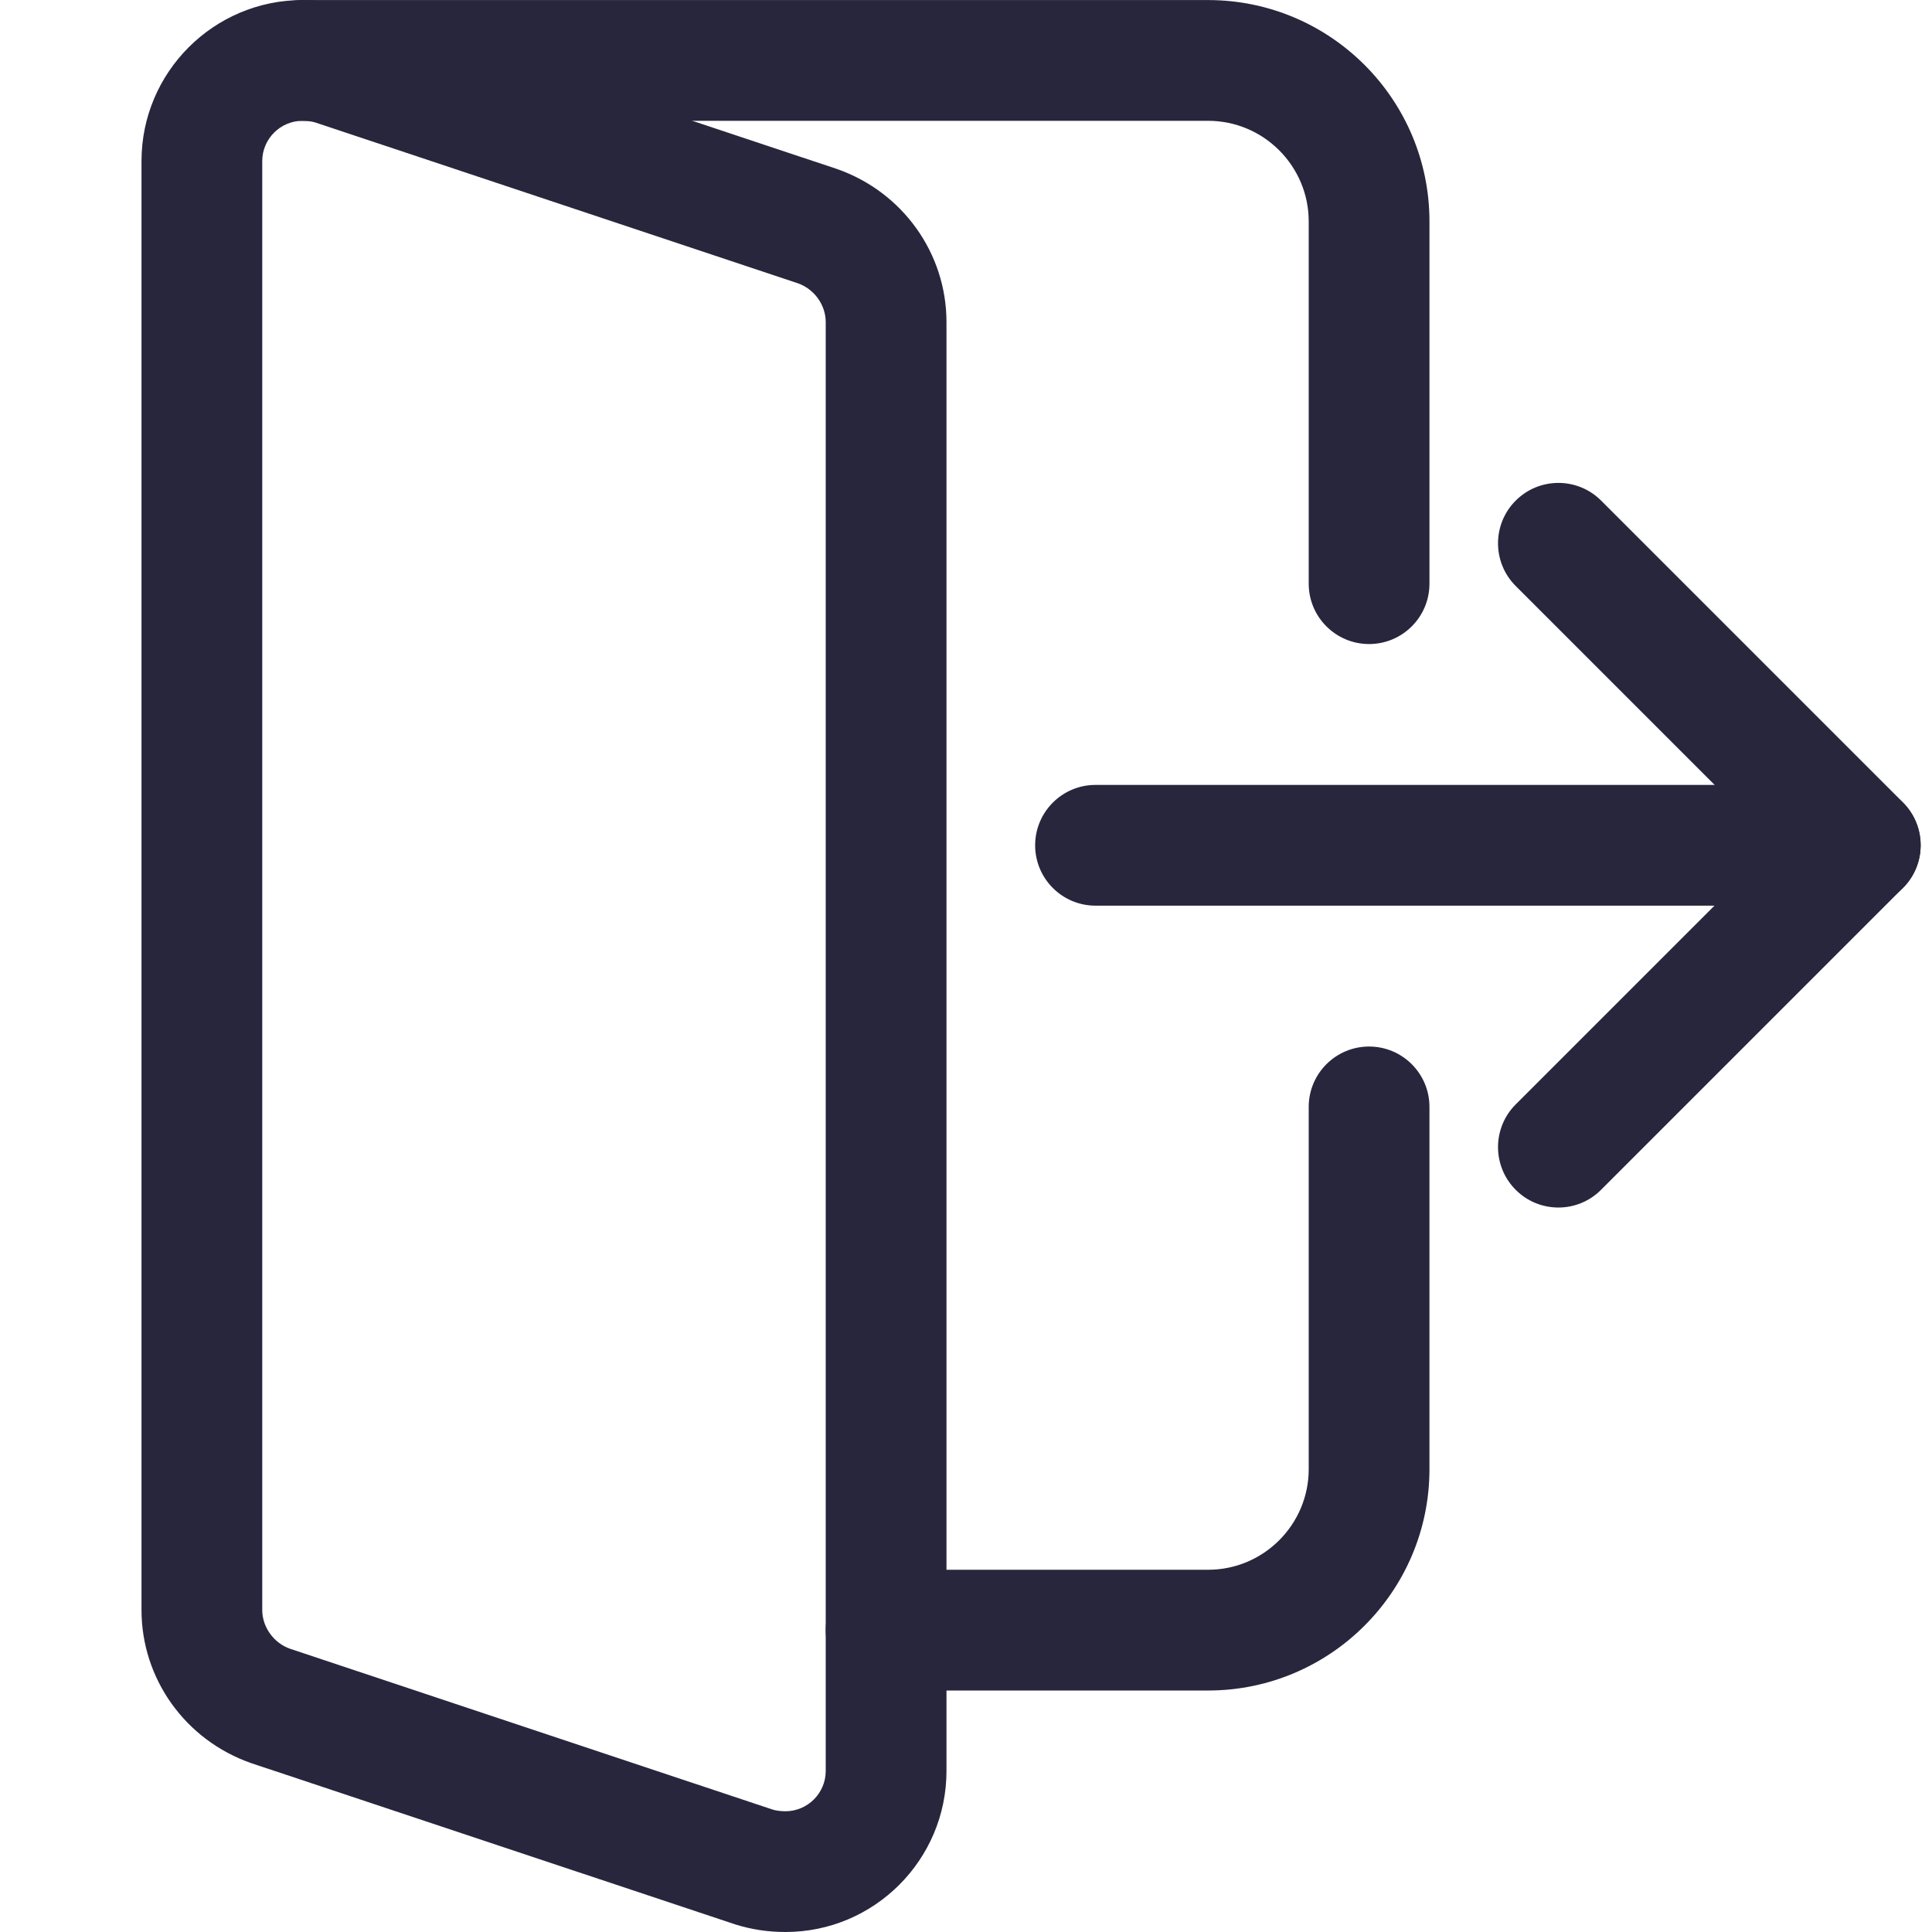 <?xml version="1.0" encoding="UTF-8" standalone="no"?>
<svg
   xmlns:dc="http://purl.org/dc/elements/1.1/"
   xmlns:cc="http://creativecommons.org/ns#"
   xmlns:rdf="http://www.w3.org/1999/02/22-rdf-syntax-ns#"
   xmlns:svg="http://www.w3.org/2000/svg"
   xmlns="http://www.w3.org/2000/svg"
   xmlns:sodipodi="http://sodipodi.sourceforge.net/DTD/sodipodi-0.dtd"
   xmlns:inkscape="http://www.inkscape.org/namespaces/inkscape"
   height="512pt"
   viewBox="0 0 512.016 512"
   width="512pt"
   version="1.1"
   id="svg38"
   sodipodi:docname="logout.svg"
   inkscape:version="1.0.2-2 (e86c870879, 2021-01-15)">
  <defs
     id="defs42" />
  <sodipodi:namedview
     pagecolor="#ffffff"
     bordercolor="#666666"
     borderopacity="1"
     objecttolerance="10"
     gridtolerance="10"
     guidetolerance="10"
     inkscape:pageopacity="0"
     inkscape:pageshadow="2"
     inkscape:window-width="1920"
     inkscape:window-height="997"
     id="namedview40"
     showgrid="false"
     inkscape:zoom="0.61816406"
     inkscape:cx="341.99622"
     inkscape:cy="492.19446"
     inkscape:window-x="-9"
     inkscape:window-y="-9"
     inkscape:window-maximized="1"
     inkscape:current-layer="svg38" />
  <path
     d="M 493,240.008 H 290.332 c -8.832,0 -16,-7.168 -16,-16 0,-8.832 7.168,-16 16,-16 H 493 c 8.832,0 16,7.168 16,16 0,8.832 -7.168,16 -16,16 z m 0,0"
     id="path28"
     fill="#27263d" />
  <path
     d="m 413,320.008 c -4.098,0 -8.191,-1.559 -11.309,-4.691 -6.25,-6.254 -6.25,-16.387 0,-22.637 l 68.695,-68.691 -68.695,-68.695 c -6.25,-6.25 -6.25,-16.383 0,-22.633 6.254,-6.254 16.387,-6.254 22.637,0 l 80,80 c 6.25,6.25 6.25,16.383 0,22.633 l -80,80 c -3.137,3.156 -7.23,4.715 -11.328,4.715 z m 0,0"
     id="path30"
     fill="#27263d" />
  <path
     d="m 208.169,512.008 c -4.566,0 -8.898,-0.641 -13.227,-1.984 L 66.556,467.25 C 49.087,461.148 37.501,444.871 37.501,426.676 V 42.676 c 0,-23.531 19.137,-42.668 42.668,-42.668 4.562,0 8.895,0.641 13.227,1.984 L 221.779,44.766 c 17.473,6.102 29.055,22.379 29.055,40.574 V 469.34 c 0,23.531 -19.133,42.668 -42.664,42.668 z M 80.169,32.008 c -5.867,0 -10.668,4.801 -10.668,10.668 V 426.676 c 0,4.543 3.051,8.766 7.402,10.281 l 127.785,42.582 c 0.918,0.297 2.113,0.469 3.48,0.469 5.867,0 10.664,-4.801 10.664,-10.668 V 85.34 c 0,-4.543 -3.051,-8.766 -7.402,-10.281 L 83.646,32.477 c -0.918,-0.297 -2.113,-0.469 -3.477,-0.469 z m 0,0"
     id="path32"
     fill="#27263d" />
  <path
     d="m 362.833,170.676 c -8.832,0 -16,-7.168 -16,-16 V 58.676 c 0,-14.699 -11.965,-26.668 -26.664,-26.668 H 80.169 c -8.832,0 -16,-7.168 -16,-16 0,-8.832 7.168,-16 16,-16 H 320.169 c 32.363,0 58.664,26.305 58.664,58.668 v 96 c 0,8.832 -7.168,16 -16,16 z m 0,0"
     id="path34"
     fill="#27263d" />
  <path
     d="m 320.169,448.008 h -85.336 c -8.832,0 -16,-7.168 -16,-16 0,-8.832 7.168,-16 16,-16 h 85.336 c 14.699,0 26.664,-11.969 26.664,-26.668 v -96 c 0,-8.832 7.168,-16 16,-16 8.832,0 16,7.168 16,16 v 96 c 0,32.363 -26.301,58.668 -58.664,58.668 z m 0,0"
     id="path36"
     fill="#27263d" />
</svg>
